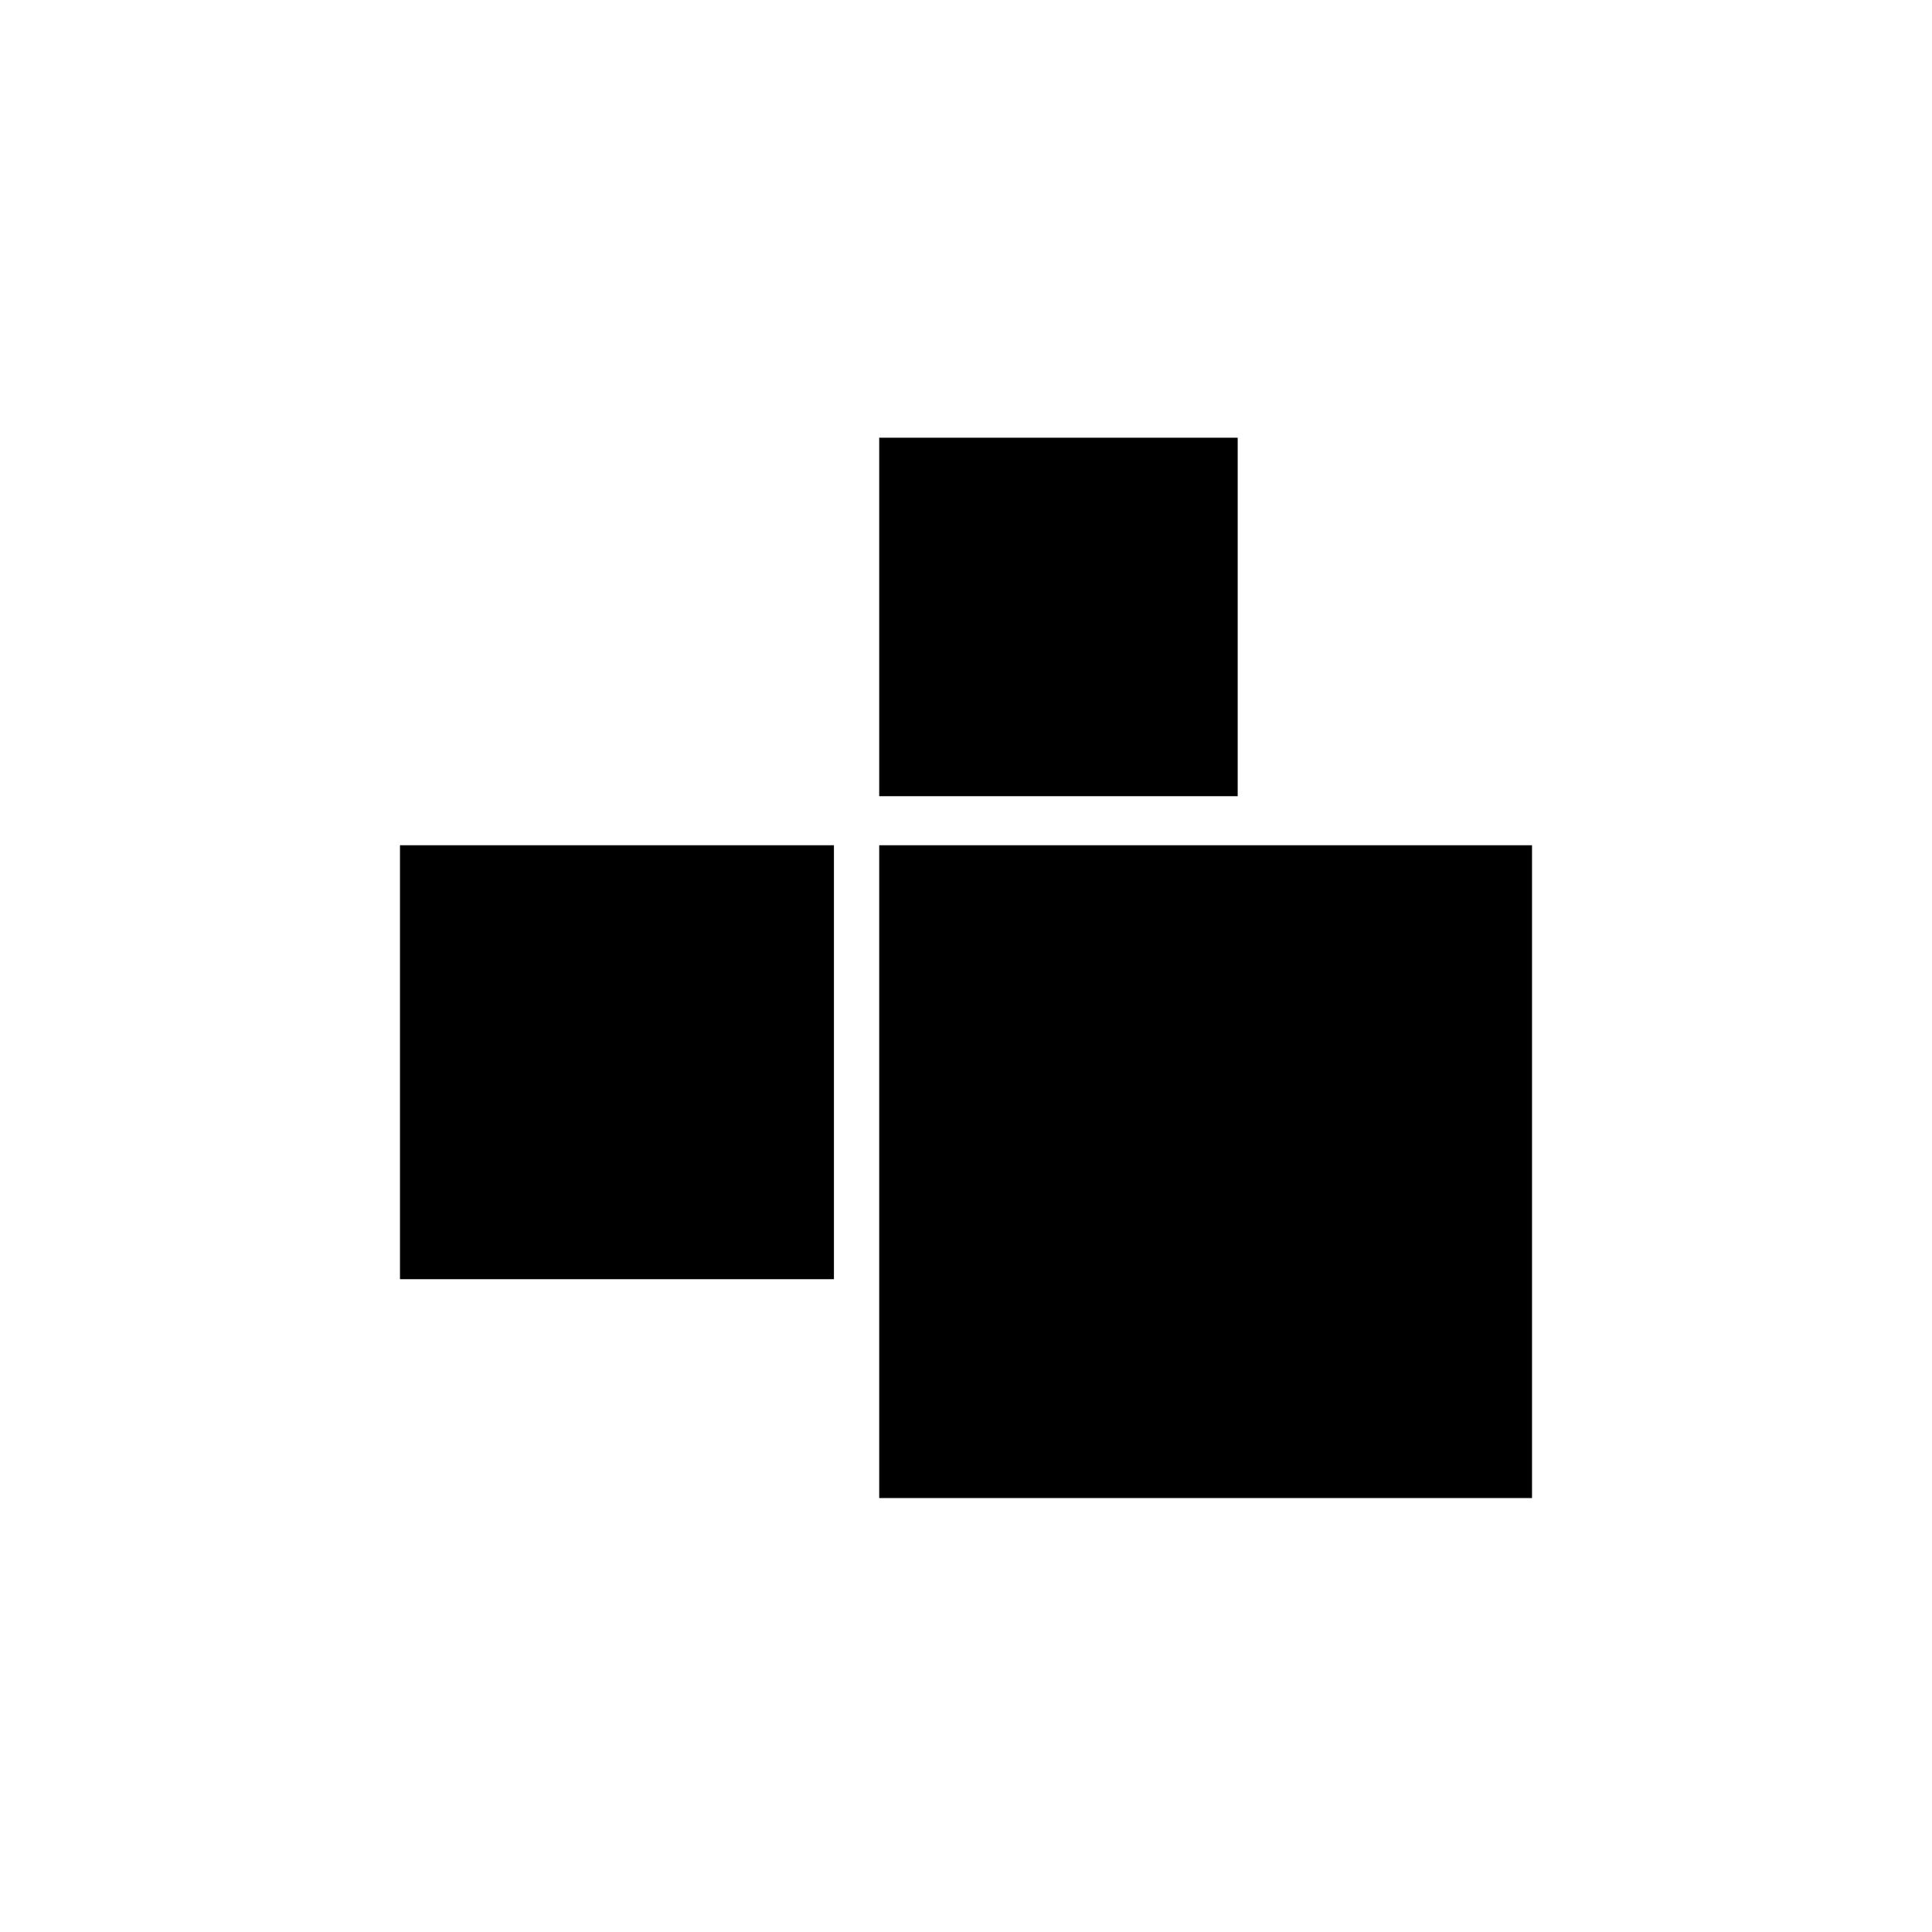 <svg xmlns="http://www.w3.org/2000/svg" width="512" height="512" viewBox="0 0 512 512" version="1.1">
	<path d="M 233 163.500 L 233 211 280.500 211 L 328 211 328 163.500 L 328 116 280.500 116 L 233 116 233 163.500 M 106 281.500 L 106 339 163.500 339 L 221 339 221 281.500 L 221 224 163.500 224 L 106 224 106 281.500 M 233 310.500 L 233 397 319.500 397 L 406 397 406 310.500 L 406 224 319.500 224 L 233 224 233 310.500" stroke="none" fill="black" fill-rule="evenodd"/>
</svg>